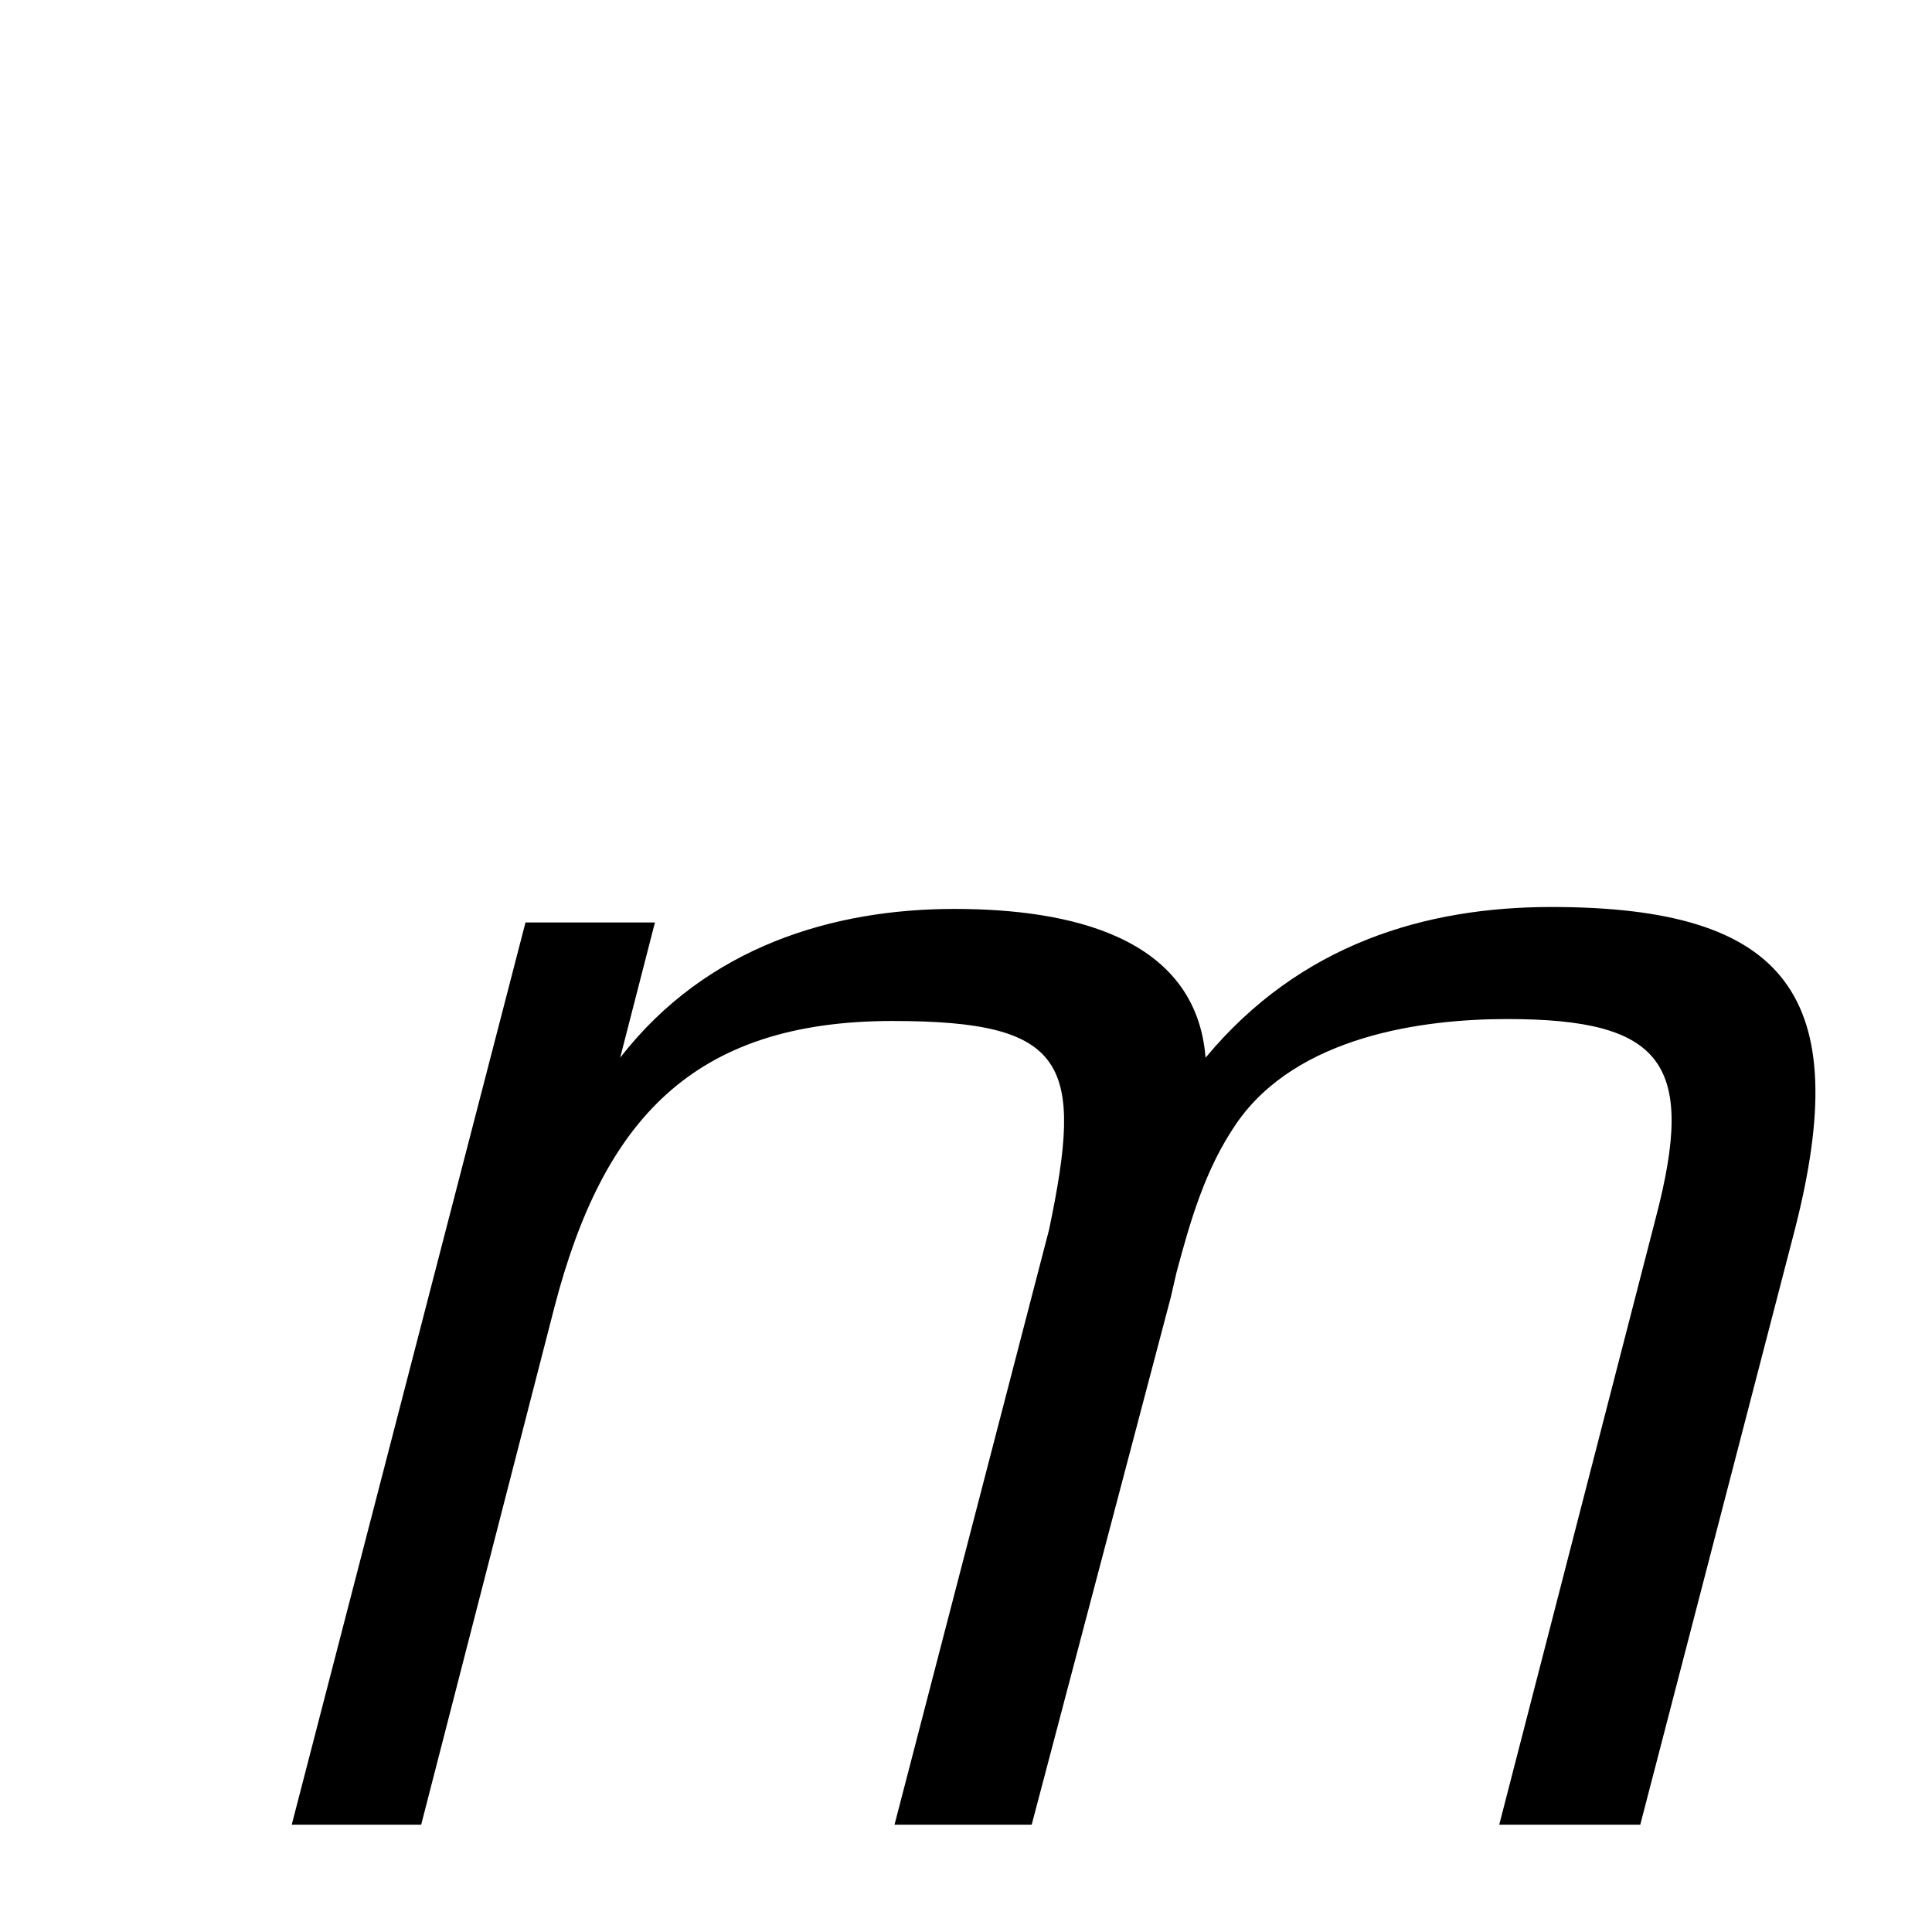 <svg xmlns="http://www.w3.org/2000/svg" xmlns:xlink="http://www.w3.org/1999/xlink" width="50px" height="50px" style="-ms-transform: rotate(360deg); -webkit-transform: rotate(360deg); transform: rotate(360deg);" preserveAspectRatio="xMidYMid meet" viewBox="0 0 24 24"><path d="m 19.272 11.267 c 2.928 0.0 3.768 1.104 3.024 4.008 l -1.92 7.392 l -1.752 0.0 l 1.944 -7.536 c 0.504 -1.92 0.096 -2.472 -1.848 -2.472 c -1.032 0.0 -2.608 0.205 -3.36 1.296 c -0.393 0.57 -0.576 1.224 -0.744 1.848 l -0.072 0.312 l -1.728 6.552 l -1.704 0.0 l 1.92 -7.392 c 0.432 -2.064 0.24 -2.592 -1.944 -2.592 c -2.496 0.0 -3.6 1.248 -4.2 3.552 l -1.656 6.432 l -1.608 0.0 l 2.904 -11.208 l 1.608 0.0 l -0.432 1.68 c 1.08 -1.392 2.664 -1.848 4.152 -1.848 c 1.416 0.0 3.0 0.336 3.12 1.848 c 1.176 -1.416 2.736 -1.872 4.296 -1.872" fill="currentColor"/></svg>